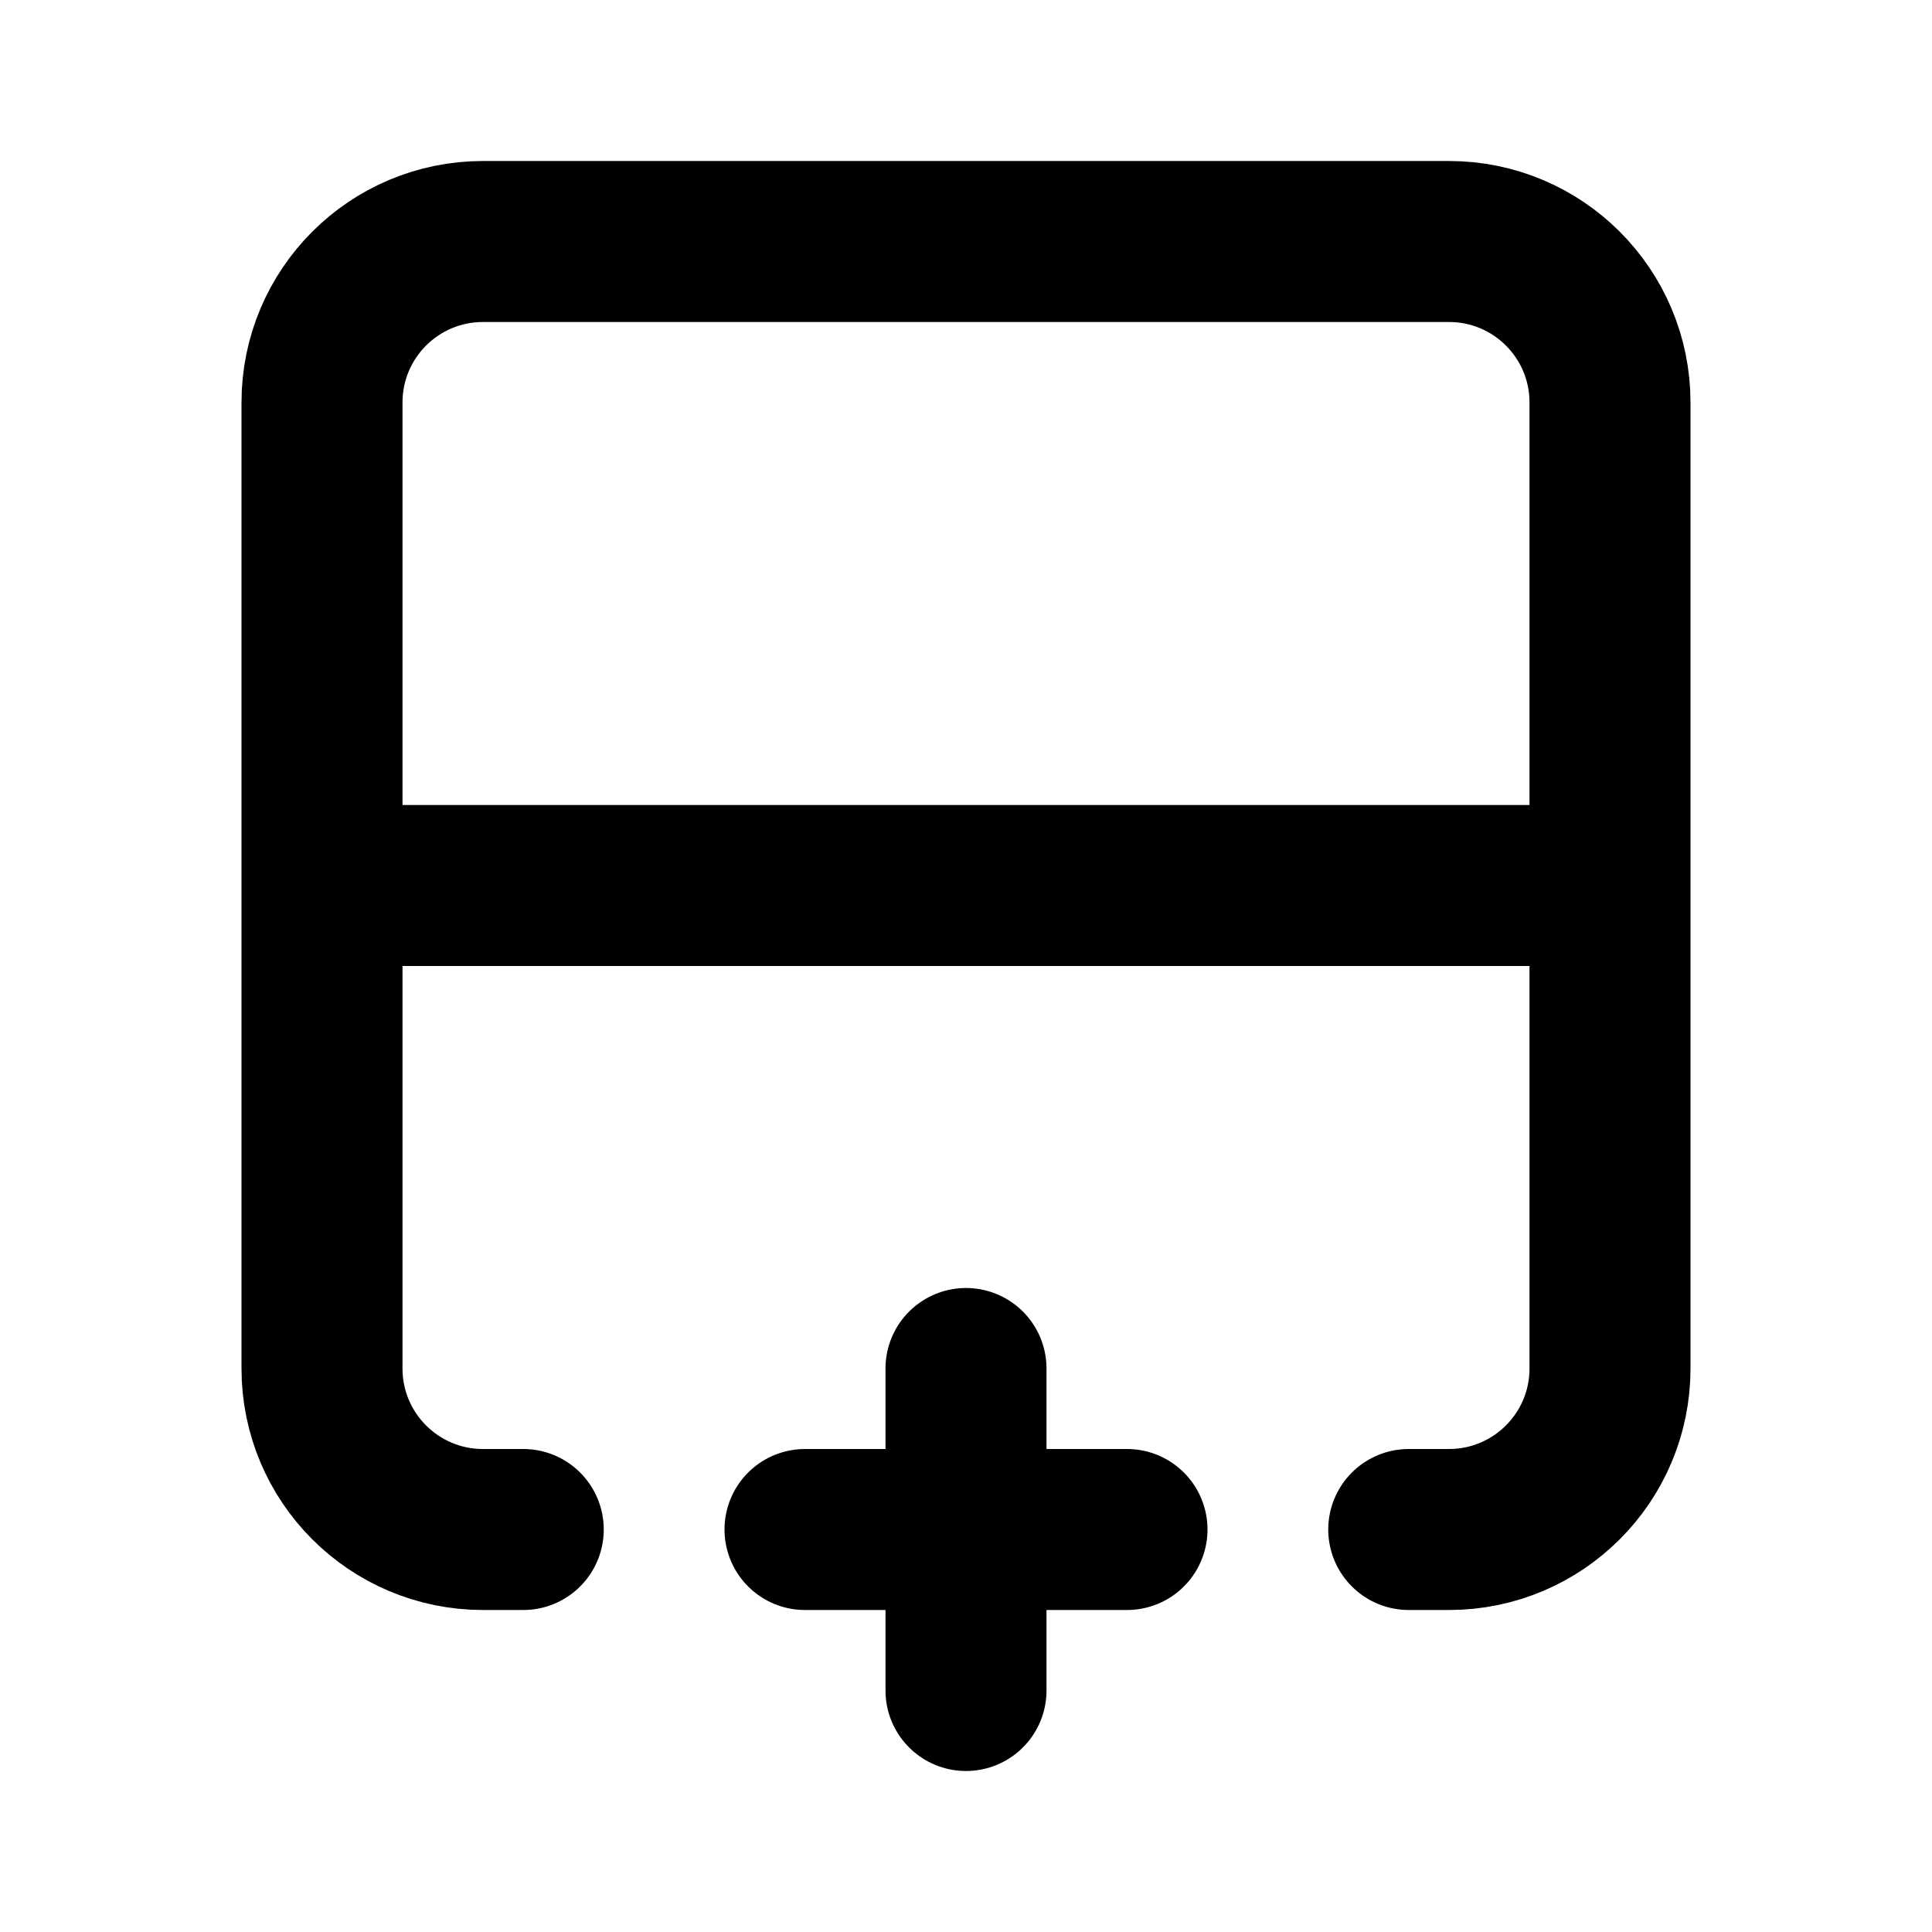 <svg width="24" height="24" viewBox="0 0 24 24" fill="none" xmlns="http://www.w3.org/2000/svg">
<path d="M20 11H4M20 11V5C20 3.895 19.105 3 18 3H6C4.895 3 4 3.895 4 5V11M20 11V17C20 18.105 19.105 19 18 19H17.5M4 11V17C4 18.105 4.895 19 6 19H6.5M10 19H12M12 19V17M12 19H14M12 19V21" stroke="black" stroke-width="2" stroke-linecap="round" stroke-linejoin="round"/>
</svg>
